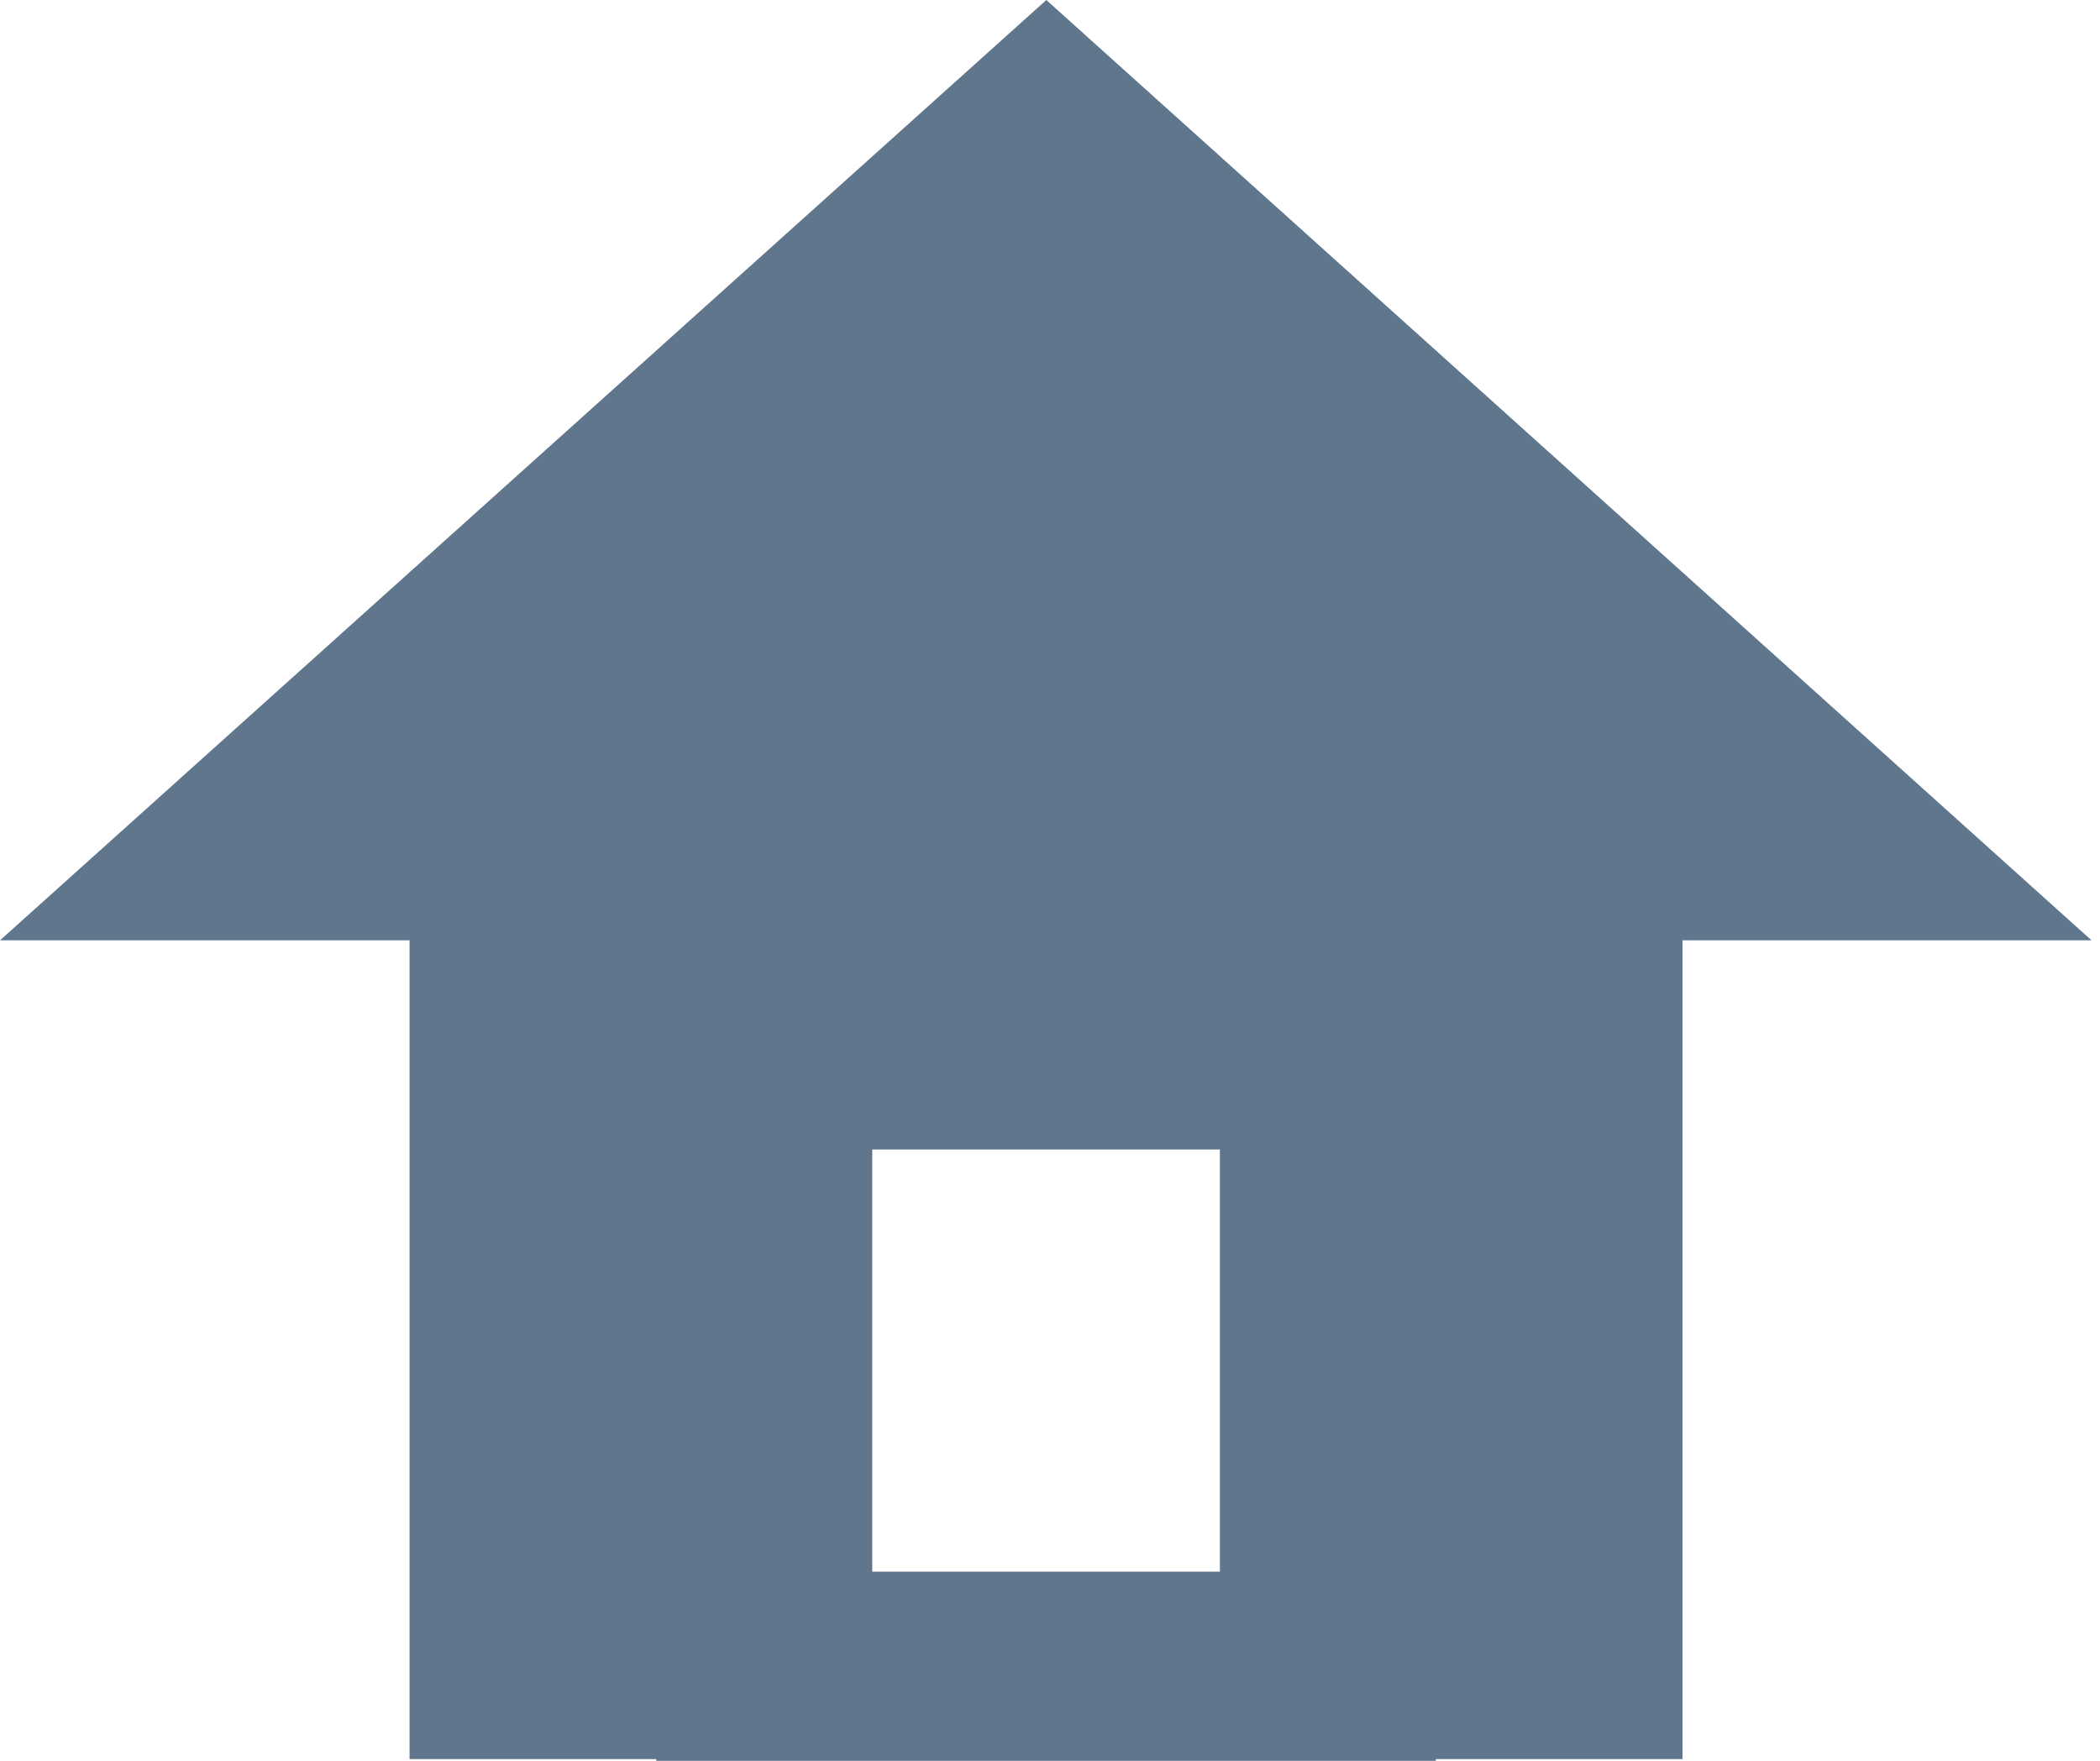 <svg width="31" height="26" viewBox="0 0 31 26" fill="none" xmlns="http://www.w3.org/2000/svg">
<path d="M15.446 0L0 13.885H6.046V25.975H9.688V26H21.196V25.975H24.837V13.885H30.875L15.446 0ZM13.526 23.207H12.876V16.973H18.008V23.207H17.365H13.526Z" fill="#5F768C"/>
</svg>
